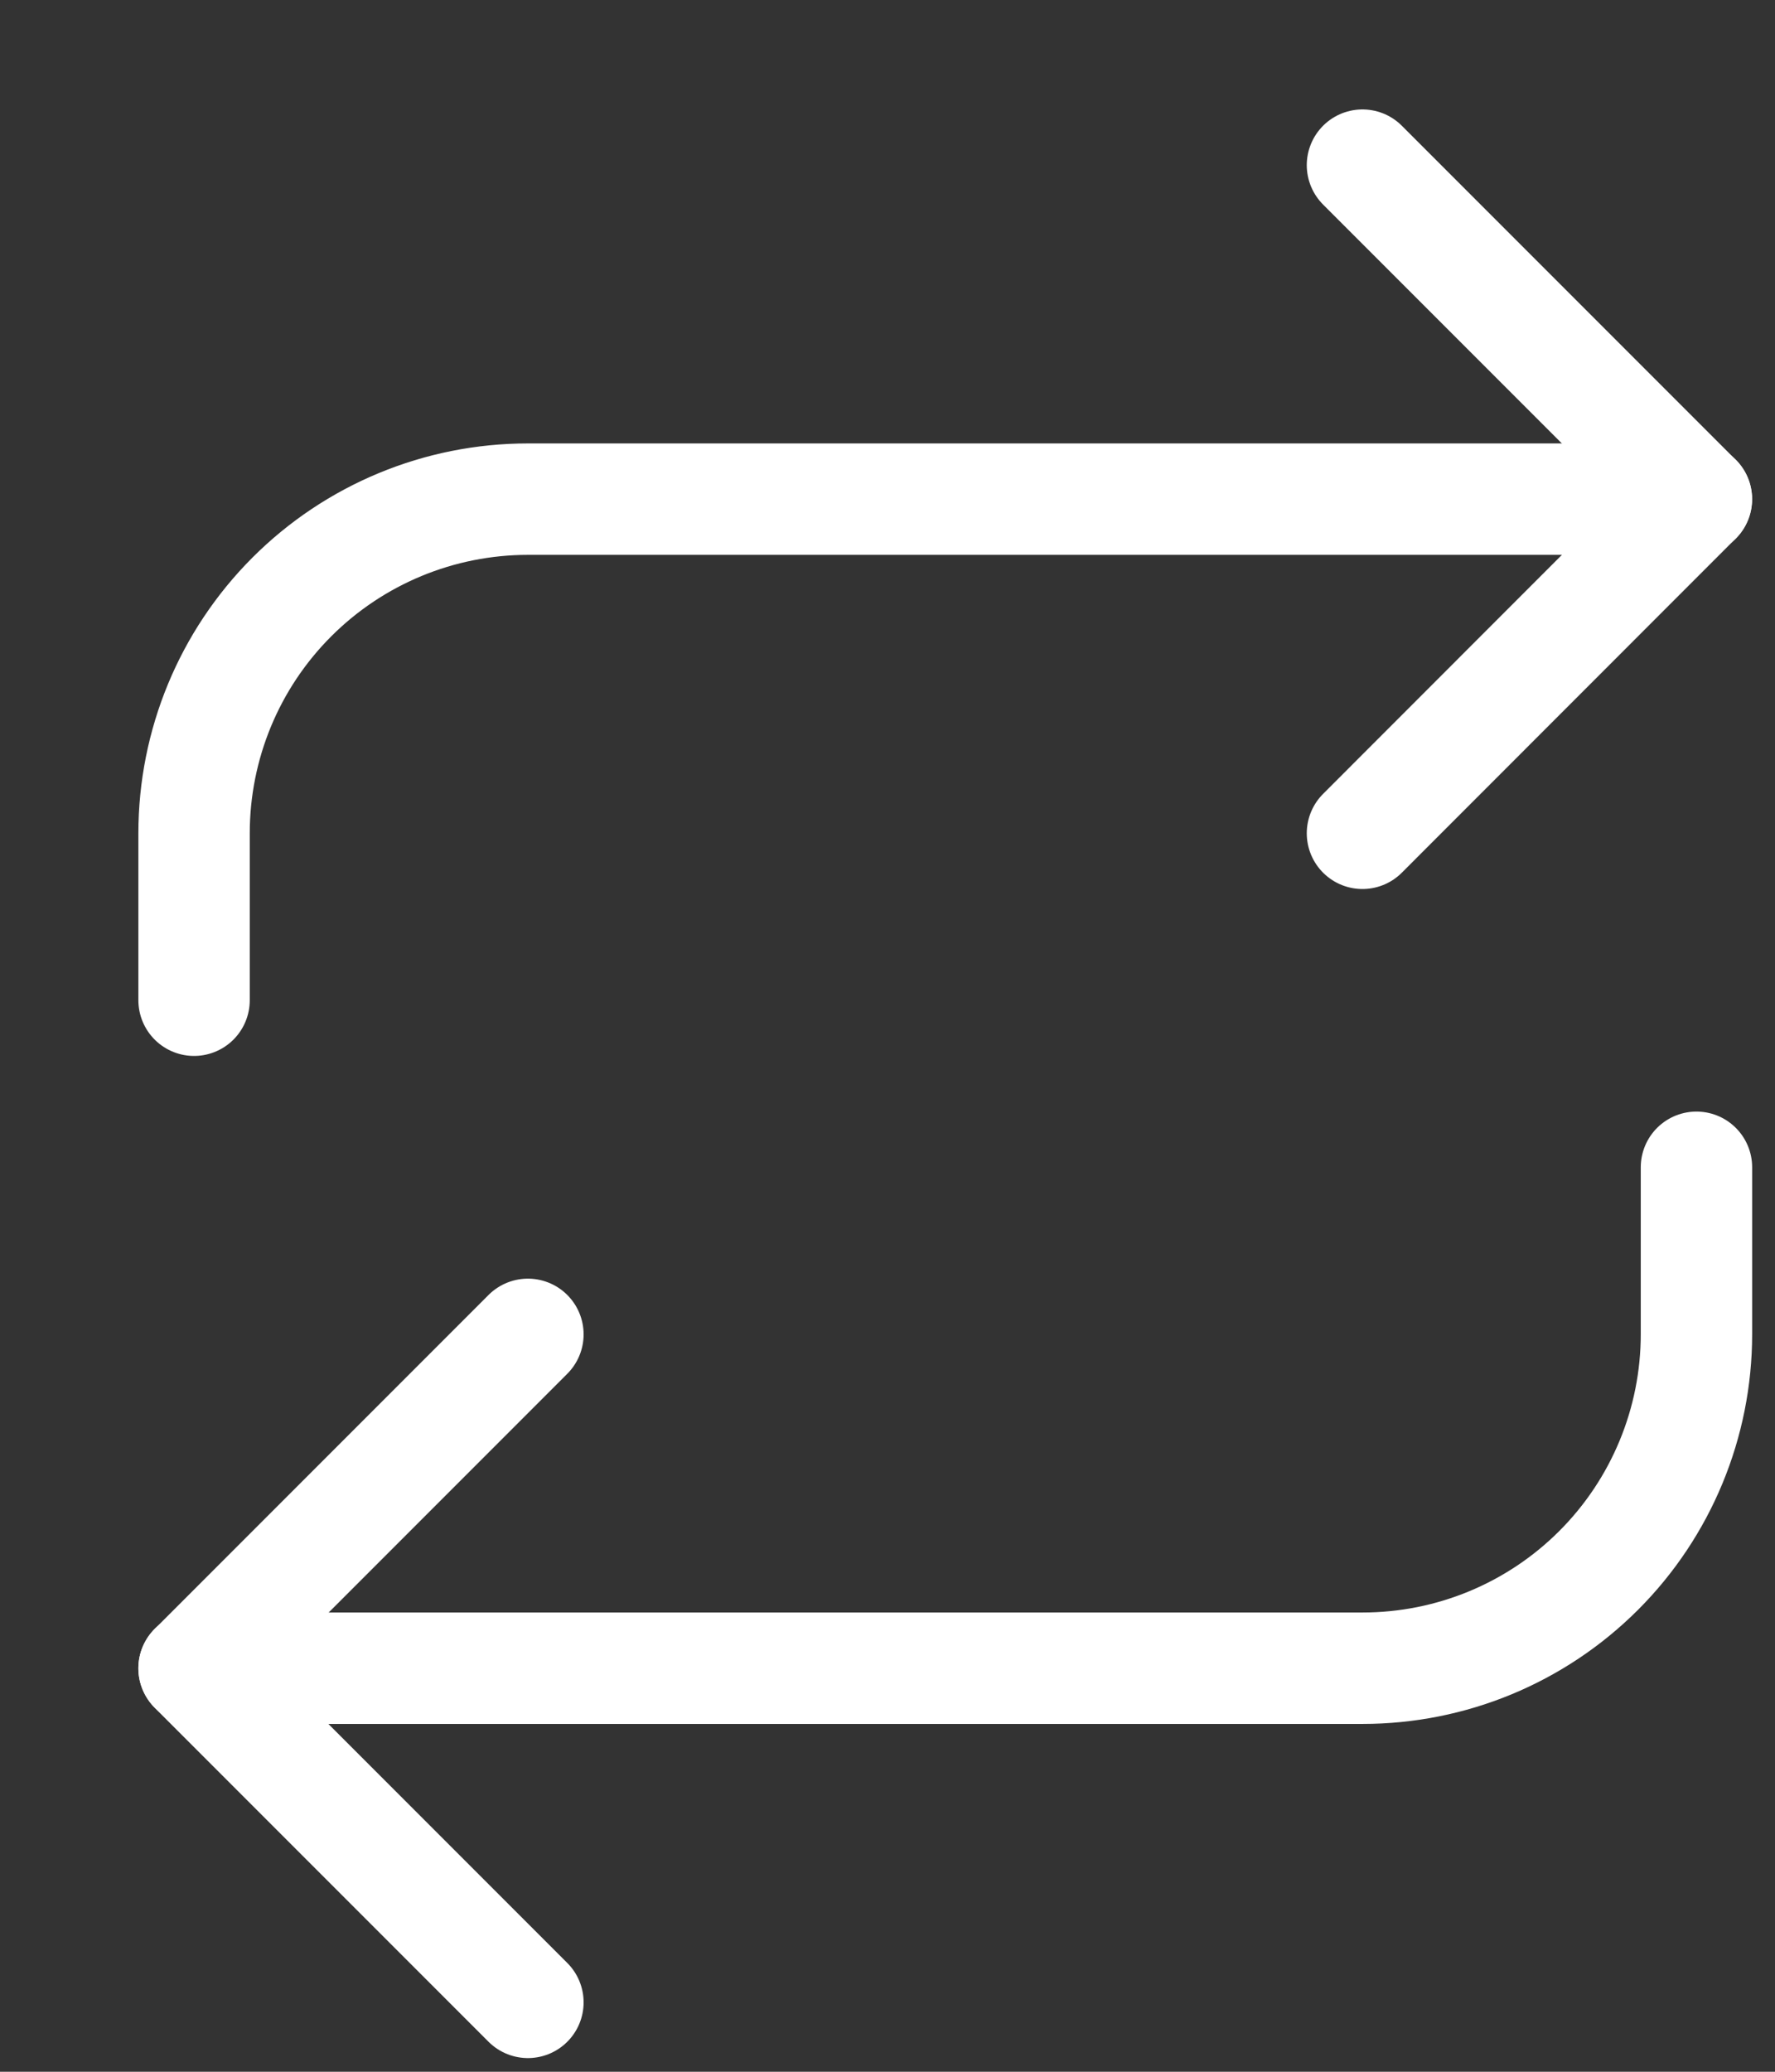 <svg width="12" height="14" viewBox="0 0 12 14" fill="none" xmlns="http://www.w3.org/2000/svg">
<rect x="0" y="0" width="12" height="14" fill="#333333" stroke="none"/>
<path d="M9.211 1.116L11.468 3.373L9.211 5.631" stroke="white" stroke-width="0.753" stroke-linecap="round" stroke-linejoin="round"/>
<path d="M1.312 6.759V5.631C1.312 5.032 1.549 4.458 1.973 4.034C2.396 3.611 2.97 3.373 3.569 3.373H11.469" stroke="white" stroke-width="0.753" stroke-linecap="round" stroke-linejoin="round"/>
<path d="M3.569 13.531L1.312 11.274L3.569 9.017" stroke="white" stroke-width="0.753" stroke-linecap="round" stroke-linejoin="round"/>
<path d="M11.469 7.888V9.016C11.469 9.615 11.231 10.189 10.808 10.612C10.384 11.036 9.81 11.273 9.212 11.273H1.312" stroke="white" stroke-width="0.753" stroke-linecap="round" stroke-linejoin="round"/>
</svg>
